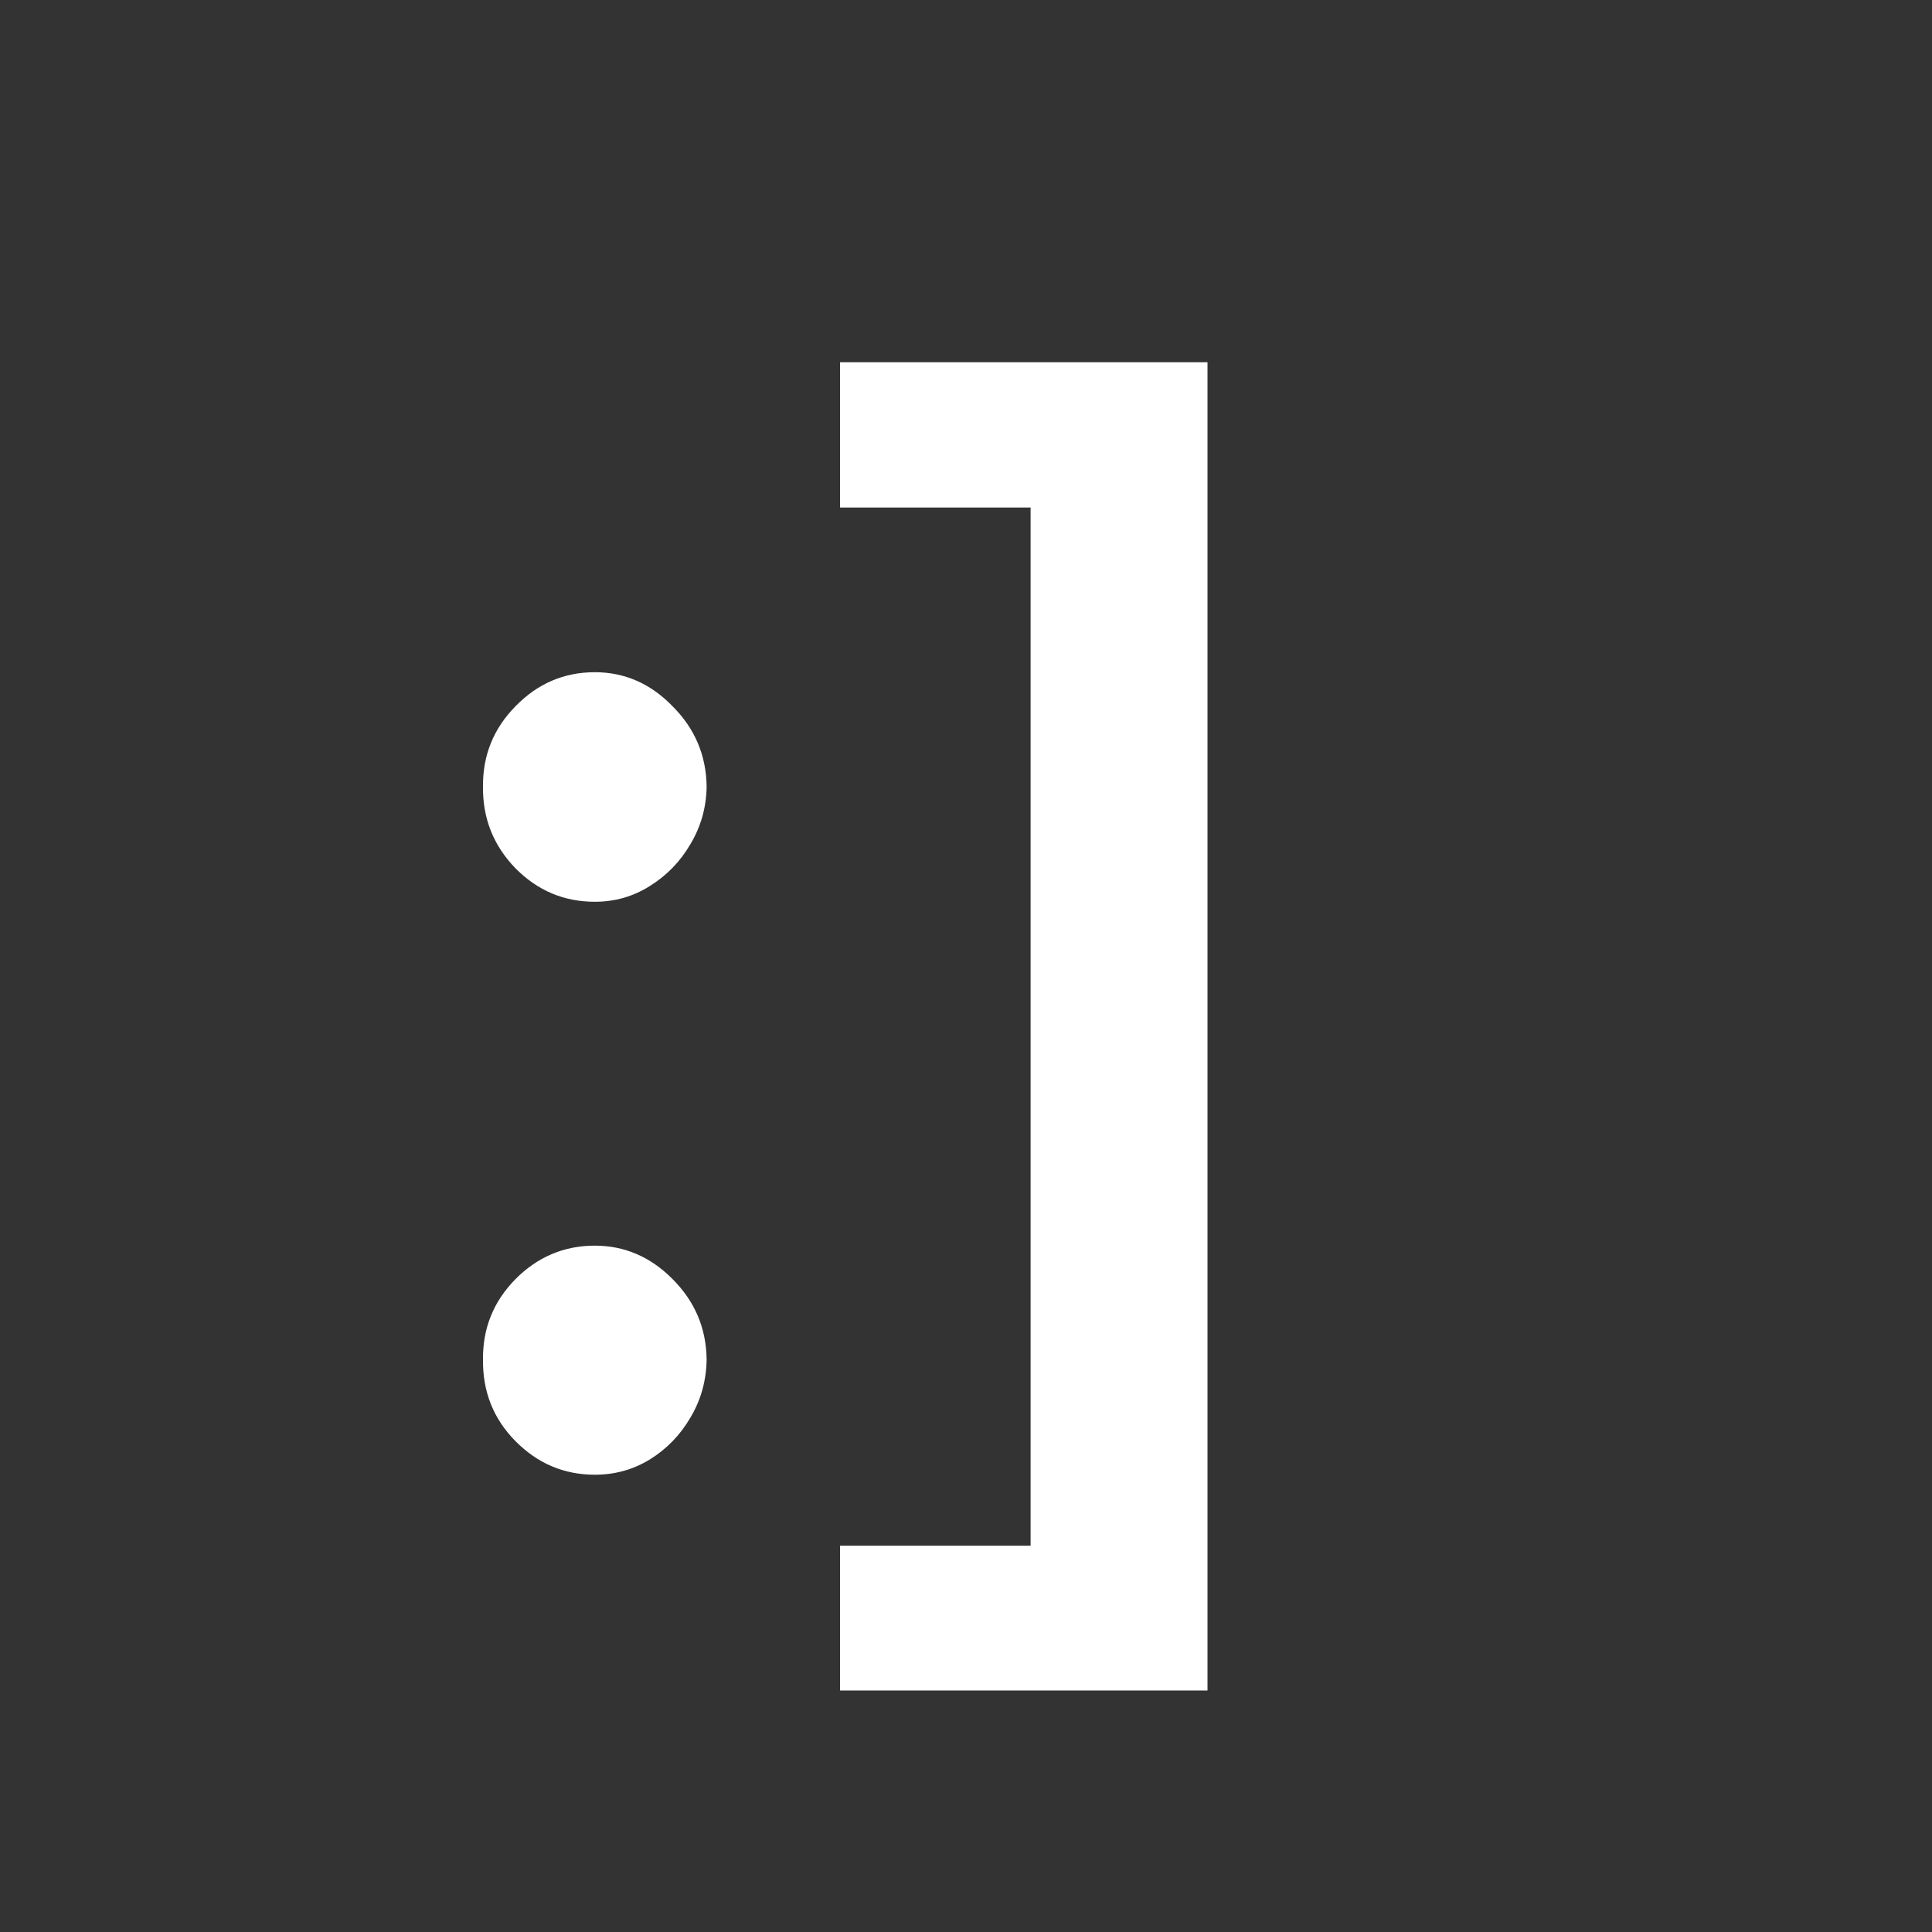<svg width="16" height="16" viewBox="0 0 16 16" fill="none" xmlns="http://www.w3.org/2000/svg">
<rect x="0" y="0" width="16" height="16" fill="#333333" stroke="none"/>
<path d="M10 3V14H6.957V12.801H8.535V4.203H6.957V3H10Z" fill="white"/>
<path d="M4.926 12.213C4.671 12.213 4.452 12.12 4.269 11.935C4.087 11.751 3.997 11.526 4 11.26C3.997 11 4.087 10.778 4.269 10.593C4.452 10.409 4.671 10.316 4.926 10.316C5.173 10.316 5.388 10.409 5.57 10.593C5.755 10.778 5.849 11 5.852 11.26C5.849 11.436 5.804 11.596 5.717 11.741C5.633 11.885 5.521 12 5.381 12.087C5.243 12.171 5.092 12.213 4.926 12.213ZM4.926 7.468C4.671 7.468 4.452 7.376 4.269 7.191C4.087 7.003 3.997 6.778 4 6.516C3.997 6.256 4.087 6.034 4.269 5.849C4.452 5.661 4.671 5.567 4.926 5.567C5.173 5.567 5.388 5.661 5.57 5.849C5.755 6.034 5.849 6.256 5.852 6.516C5.849 6.689 5.804 6.847 5.717 6.992C5.633 7.136 5.521 7.251 5.381 7.338C5.243 7.425 5.092 7.468 4.926 7.468Z" fill="white"/>
</svg>
